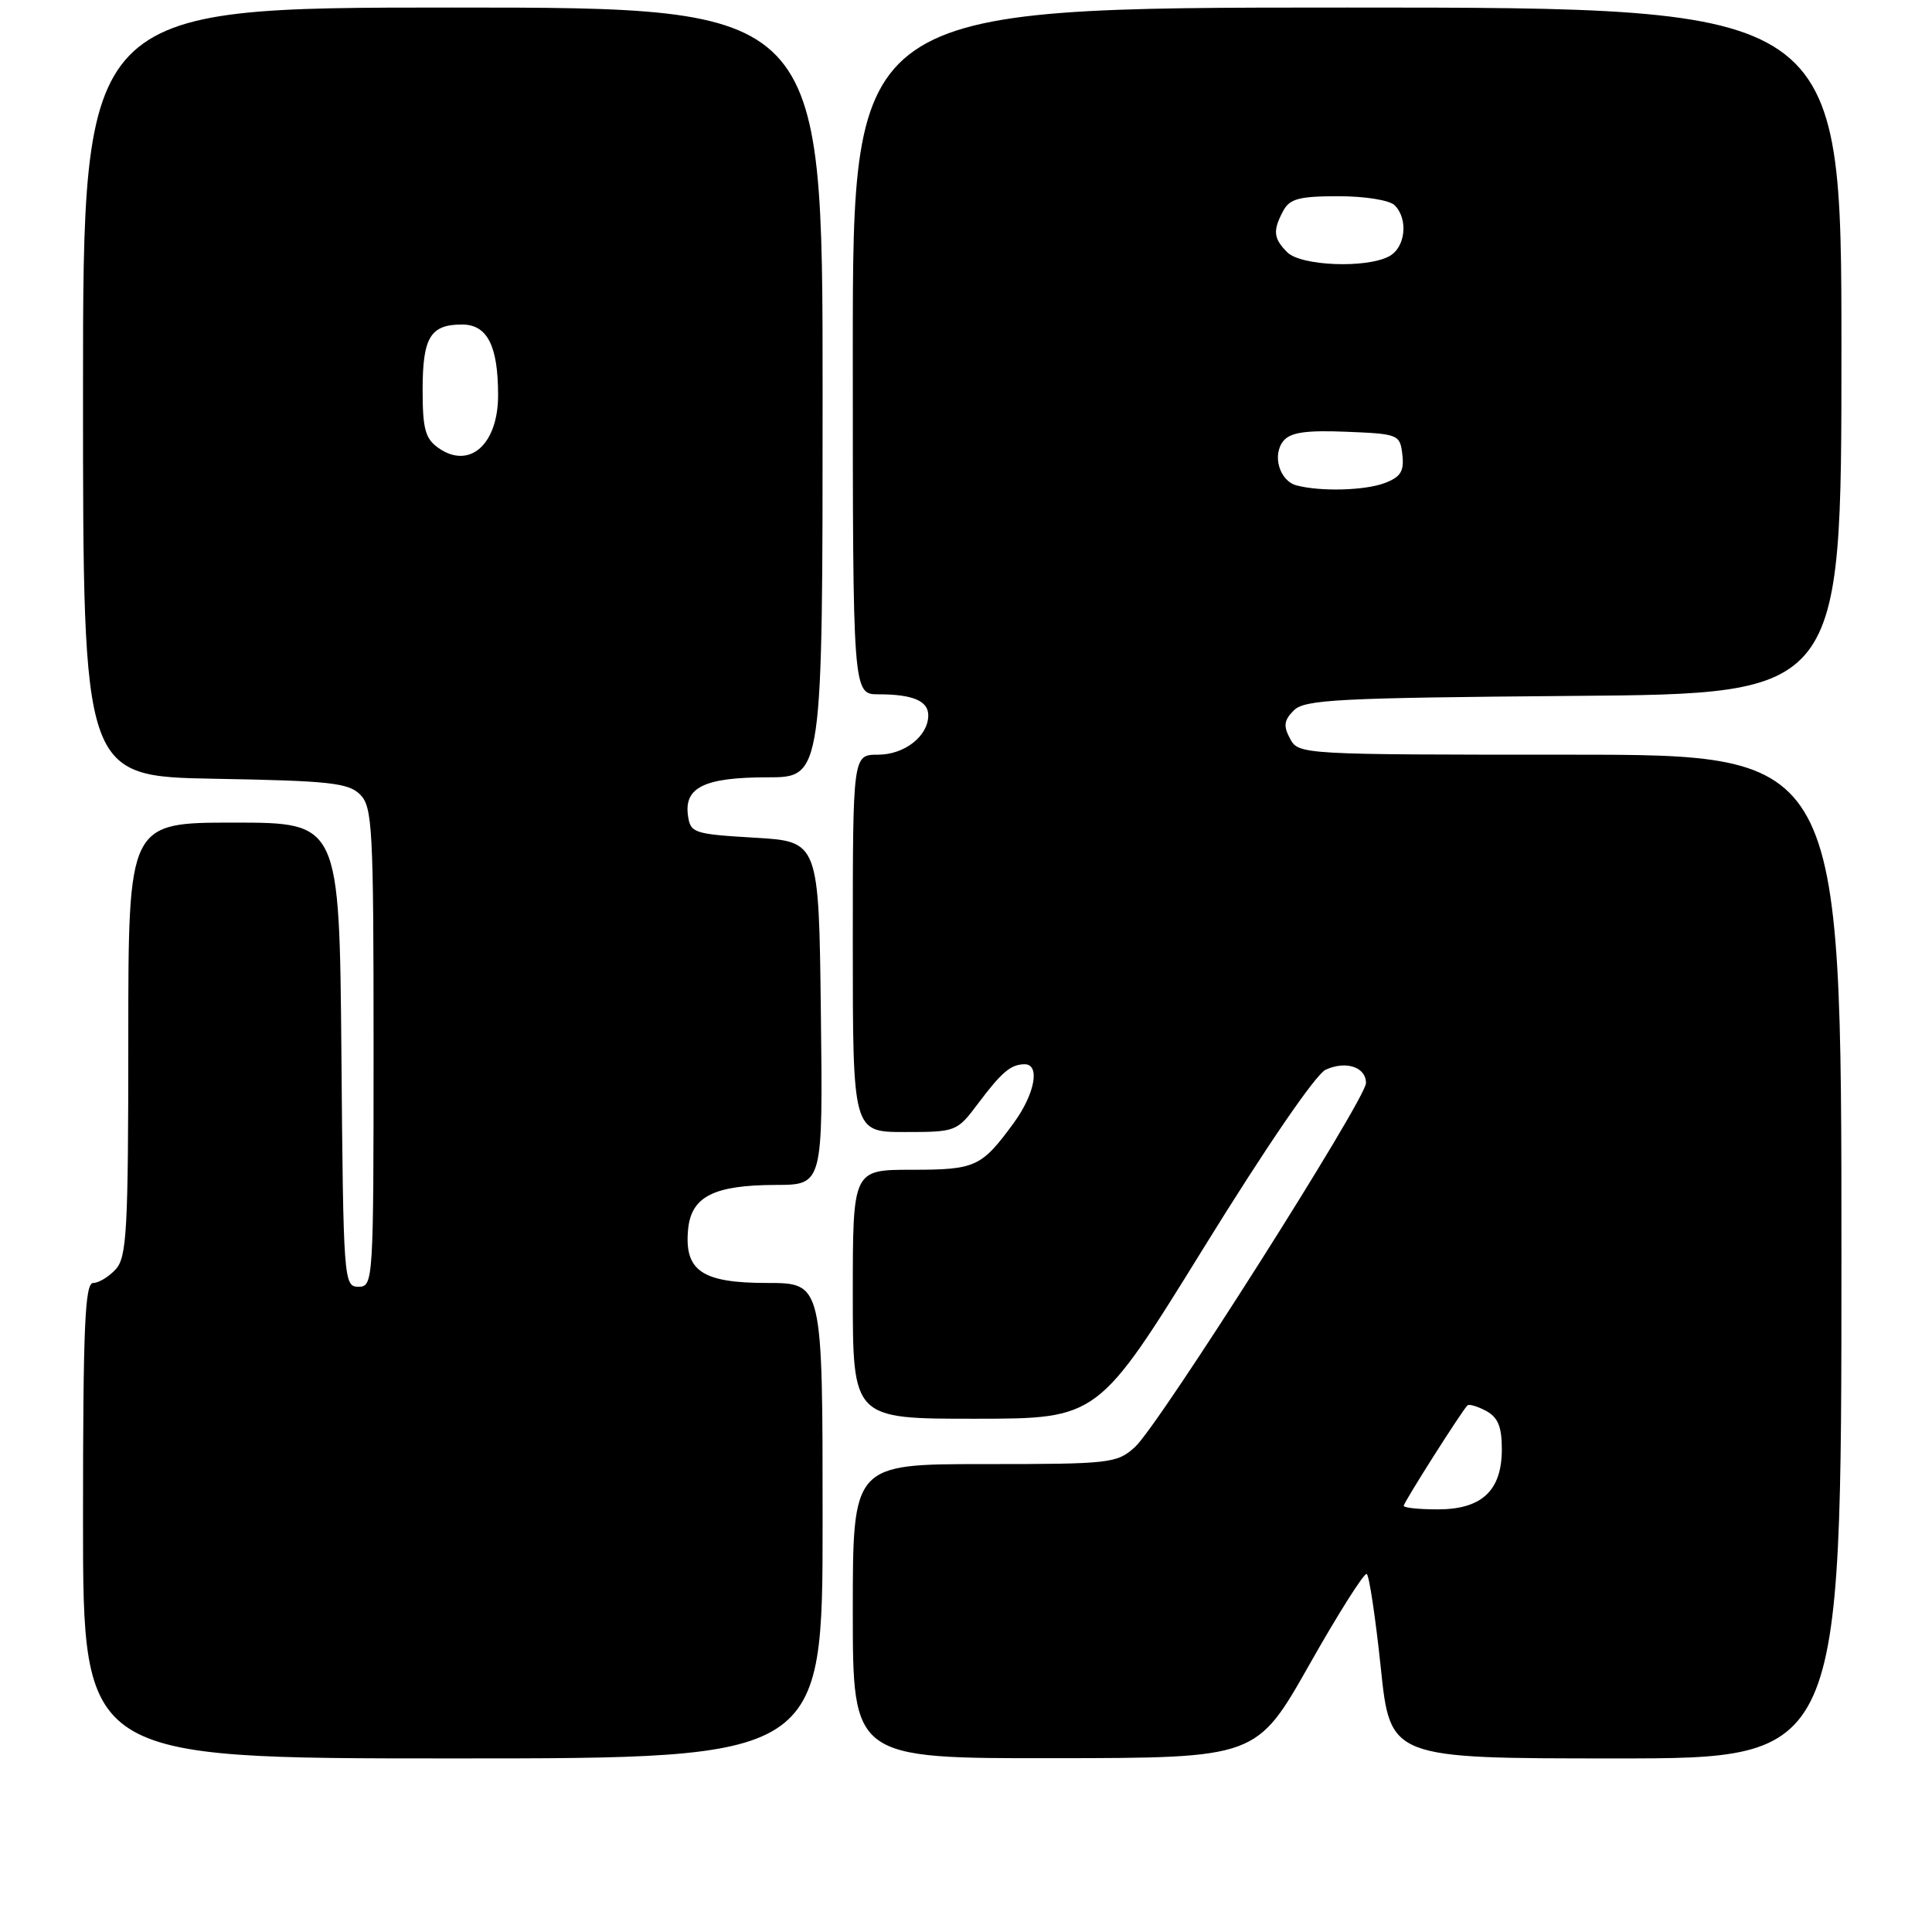 <?xml version="1.0" encoding="UTF-8" standalone="no"?>
<!DOCTYPE svg PUBLIC "-//W3C//DTD SVG 1.1//EN" "http://www.w3.org/Graphics/SVG/1.1/DTD/svg11.dtd" >
<svg xmlns="http://www.w3.org/2000/svg" xmlns:xlink="http://www.w3.org/1999/xlink" version="1.1" viewBox="0 0 256 256">
 <g >
 <path fill="currentColor"
d=" M 109.00 201.50 C 109.00 170.00 109.00 170.00 101.65 170.00 C 93.01 170.00 90.65 168.39 91.18 162.87 C 91.60 158.55 94.59 157.03 102.77 157.01 C 109.04 157.00 109.04 157.00 108.77 134.25 C 108.50 111.50 108.50 111.50 100.00 111.00 C 91.91 110.52 91.48 110.38 91.16 108.06 C 90.63 104.32 93.38 103.00 101.69 103.00 C 109.00 103.00 109.00 103.00 109.00 52.00 C 109.00 1.00 109.00 1.00 60.00 1.00 C 11.00 1.00 11.00 1.00 11.00 51.94 C 11.00 102.87 11.00 102.87 28.47 103.19 C 43.64 103.46 46.17 103.73 47.72 105.28 C 49.35 106.92 49.50 109.69 49.50 138.78 C 49.50 169.83 49.46 170.50 47.50 170.50 C 45.55 170.50 45.49 169.75 45.24 139.75 C 44.97 109.00 44.97 109.00 30.99 109.00 C 17.00 109.00 17.00 109.00 17.00 137.67 C 17.00 162.95 16.80 166.56 15.35 168.17 C 14.43 169.18 13.08 170.00 12.35 170.00 C 11.25 170.00 11.00 175.78 11.00 201.50 C 11.00 233.00 11.00 233.00 60.00 233.00 C 109.00 233.00 109.00 233.00 109.00 201.50 Z  M 173.50 220.57 C 177.35 213.76 180.77 208.36 181.10 208.56 C 181.43 208.77 182.26 214.35 182.96 220.97 C 184.21 233.00 184.21 233.00 214.11 233.00 C 244.00 233.00 244.00 233.00 244.00 166.50 C 244.00 100.00 244.00 100.00 208.04 100.00 C 172.43 100.00 172.06 99.98 170.94 97.88 C 170.03 96.19 170.13 95.44 171.44 94.13 C 172.87 92.69 177.30 92.47 208.53 92.21 C 244.00 91.93 244.00 91.93 244.00 46.46 C 244.00 1.00 244.00 1.00 178.50 1.00 C 113.00 1.00 113.00 1.00 113.00 46.50 C 113.00 92.00 113.00 92.00 116.42 92.00 C 120.94 92.00 123.00 92.87 123.00 94.78 C 123.00 97.53 119.86 100.00 116.35 100.00 C 113.00 100.00 113.00 100.00 113.00 125.00 C 113.00 150.00 113.00 150.00 119.88 150.00 C 126.67 150.00 126.80 149.95 129.58 146.25 C 132.73 142.05 133.93 141.04 135.75 141.02 C 137.87 140.99 137.14 144.95 134.31 148.82 C 130.05 154.64 129.27 155.00 120.81 155.00 C 113.00 155.00 113.00 155.00 113.00 171.50 C 113.00 188.00 113.00 188.00 129.25 187.99 C 145.50 187.98 145.50 187.98 159.48 165.37 C 167.78 151.94 174.35 142.34 175.66 141.74 C 178.36 140.51 181.00 141.39 181.00 143.51 C 181.00 145.62 153.53 188.91 150.38 191.75 C 148.00 193.90 147.13 194.00 130.44 194.00 C 113.00 194.00 113.00 194.00 113.00 213.50 C 113.00 233.00 113.00 233.00 139.75 232.97 C 166.50 232.94 166.50 232.94 173.50 220.57 Z  M 58.11 59.37 C 56.35 58.13 56.00 56.87 56.00 51.64 C 56.00 44.70 57.03 43.00 61.22 43.00 C 64.57 43.00 66.00 45.81 66.00 52.37 C 66.00 58.89 62.22 62.24 58.11 59.37 Z  M 186.00 199.53 C 186.00 199.08 193.65 187.02 194.44 186.23 C 194.65 186.01 195.77 186.34 196.91 186.95 C 198.49 187.80 199.00 189.04 199.00 192.04 C 199.00 197.52 196.35 200.00 190.50 200.00 C 188.03 200.00 186.00 199.79 186.00 199.53 Z  M 171.80 64.32 C 169.53 63.72 168.53 60.28 170.07 58.41 C 171.01 57.29 173.07 56.99 178.41 57.21 C 185.32 57.49 185.51 57.57 185.82 60.25 C 186.07 62.44 185.60 63.20 183.50 64.00 C 180.87 65.00 175.00 65.16 171.80 64.32 Z  M 170.57 33.43 C 168.73 31.59 168.63 30.56 170.04 27.93 C 170.89 26.34 172.16 26.00 177.34 26.00 C 180.87 26.00 184.12 26.52 184.80 27.20 C 186.64 29.04 186.23 32.81 184.07 33.96 C 181.03 35.59 172.39 35.24 170.57 33.43 Z "/>
</g>
</svg>